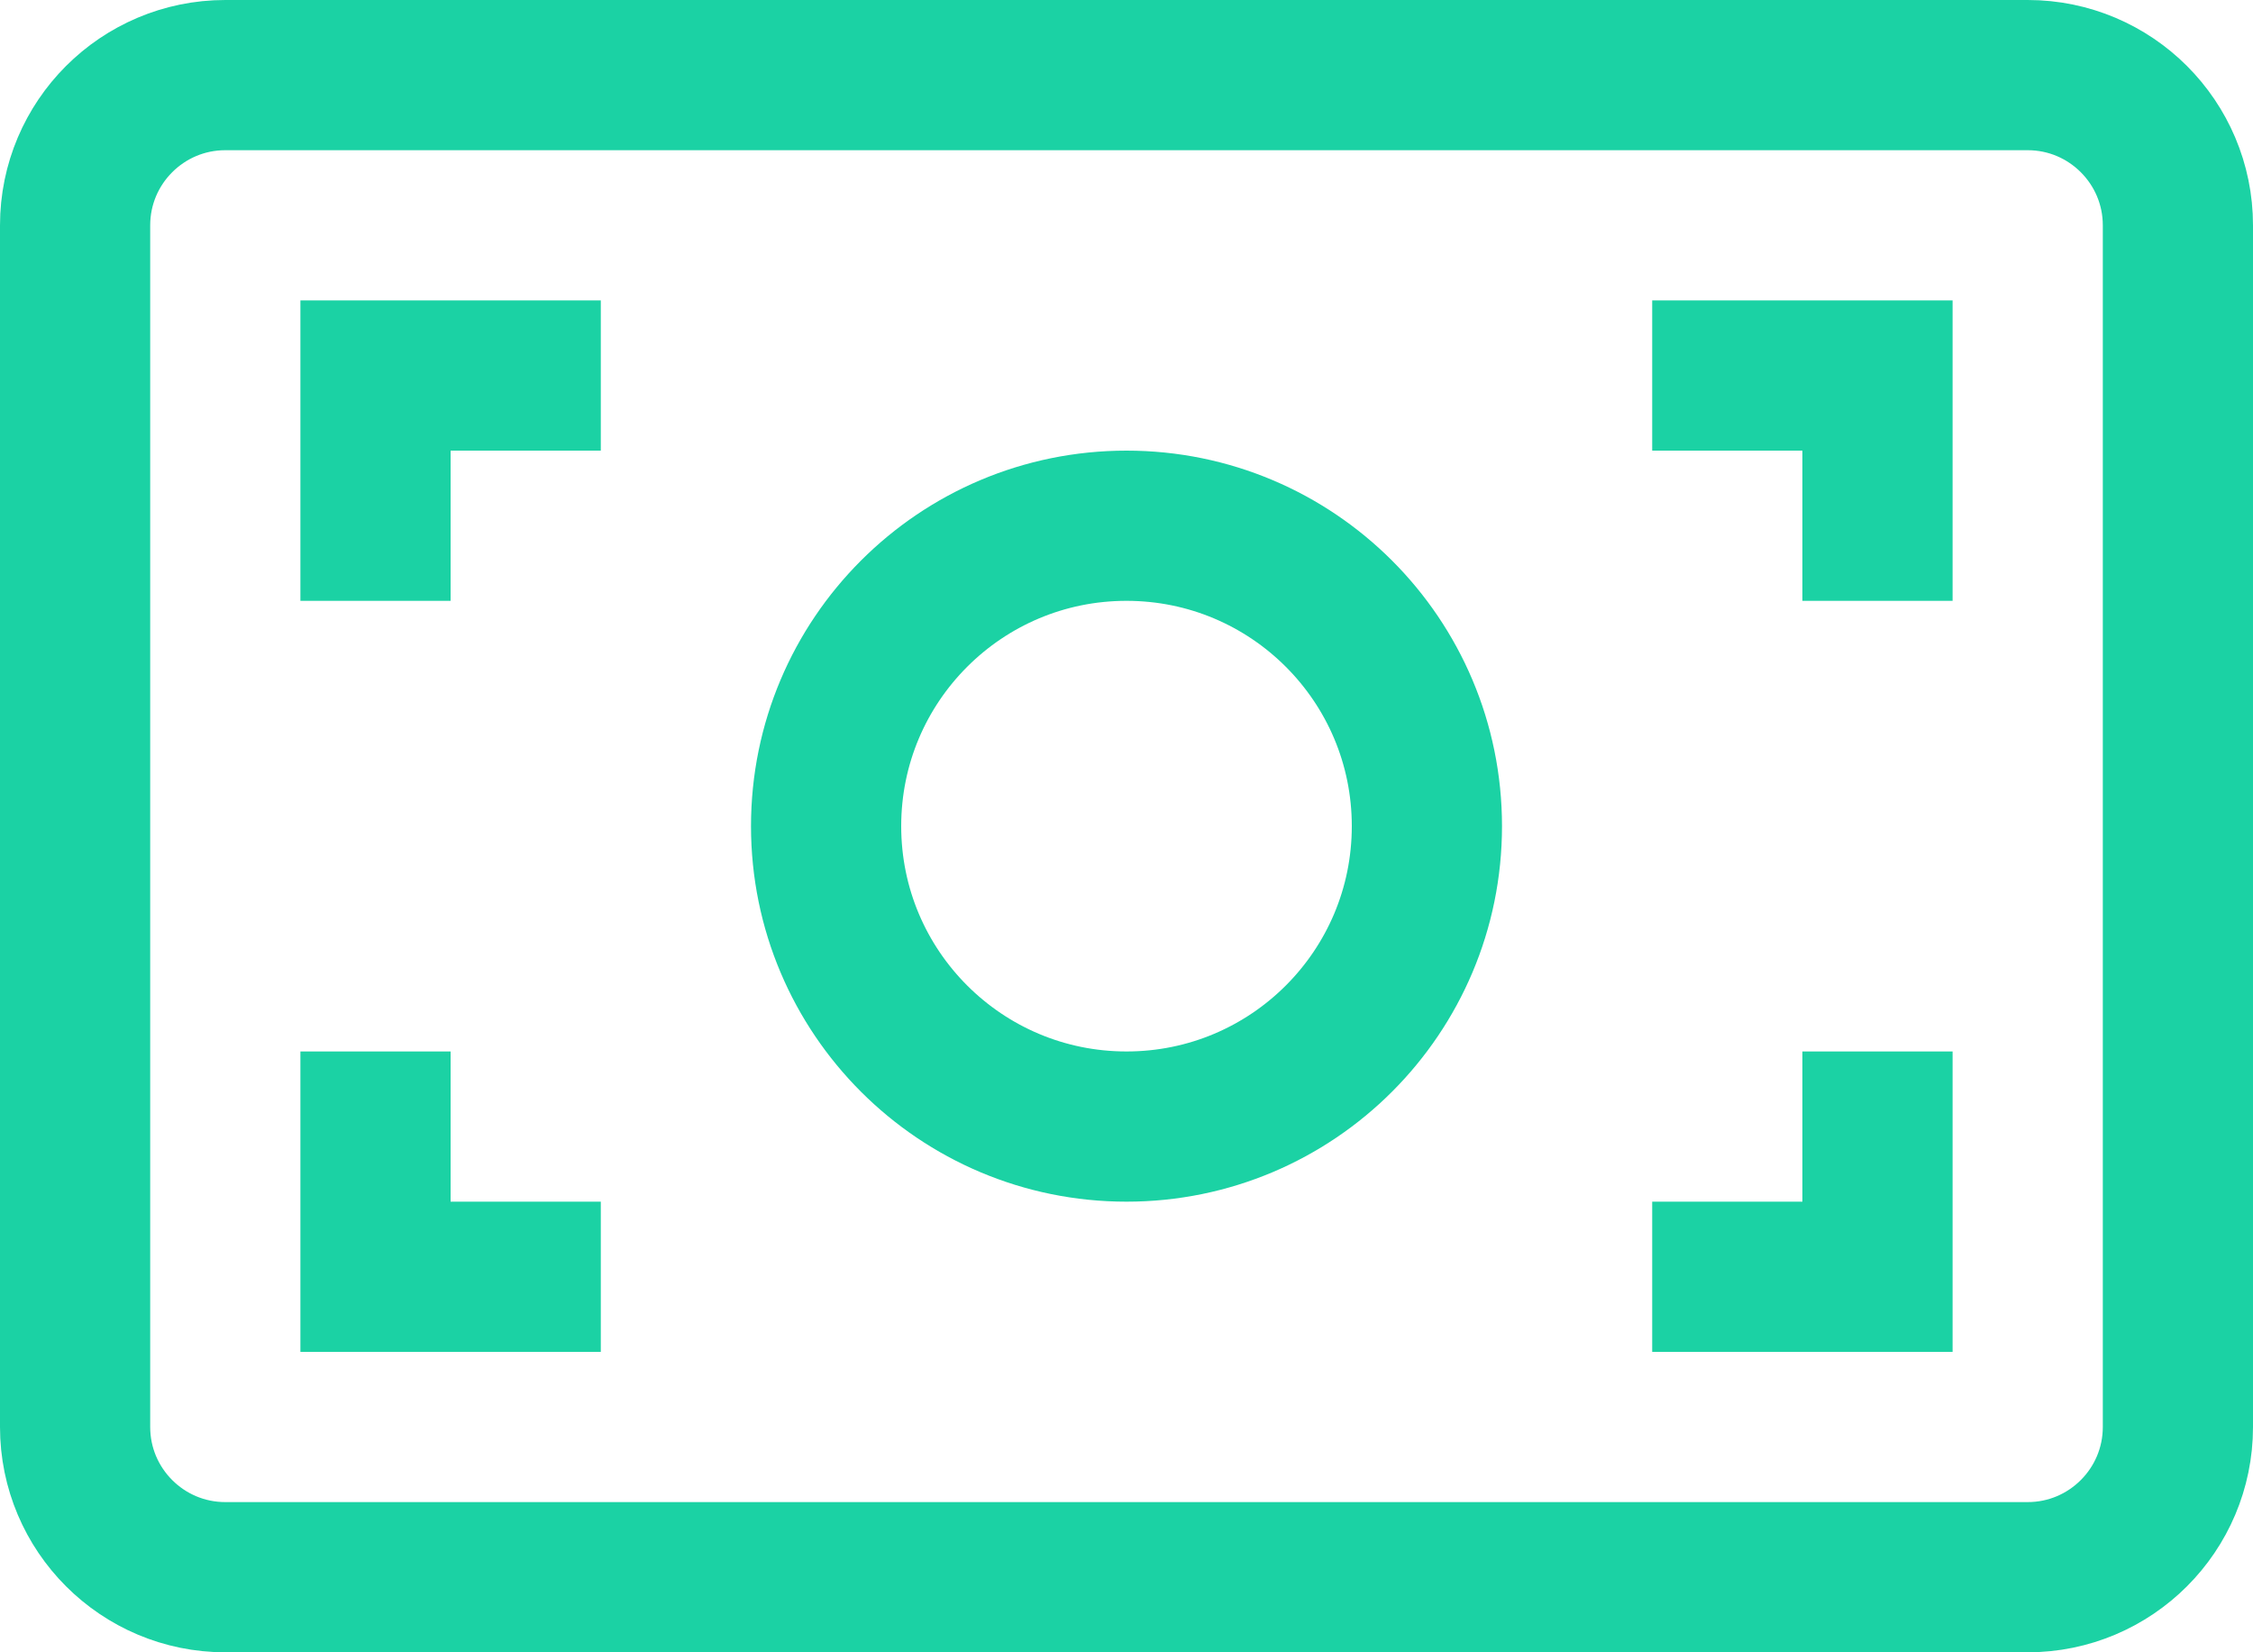 <svg width="15" height="11" viewBox="0 0 15 11" fill="none" xmlns="http://www.w3.org/2000/svg">
<path d="M11 8.5H12.5V7M11 2.5H12.5V4M4 2.5H2.5V4M2.5 7V8.5H4M7.5 7.5C6.395 7.5 5.5 6.605 5.5 5.5C5.5 4.395 6.395 3.5 7.5 3.5C8.605 3.5 9.5 4.395 9.5 5.5C9.5 6.605 8.605 7.5 7.5 7.5ZM1.5 0.5H13.5C14.052 0.5 14.5 0.948 14.5 1.5V9.5C14.5 10.052 14.052 10.5 13.5 10.5H1.5C0.948 10.5 0.5 10.052 0.5 9.5V1.5C0.5 0.948 0.948 0.5 1.5 0.5Z" stroke="#1BD2A4"/>
</svg>
